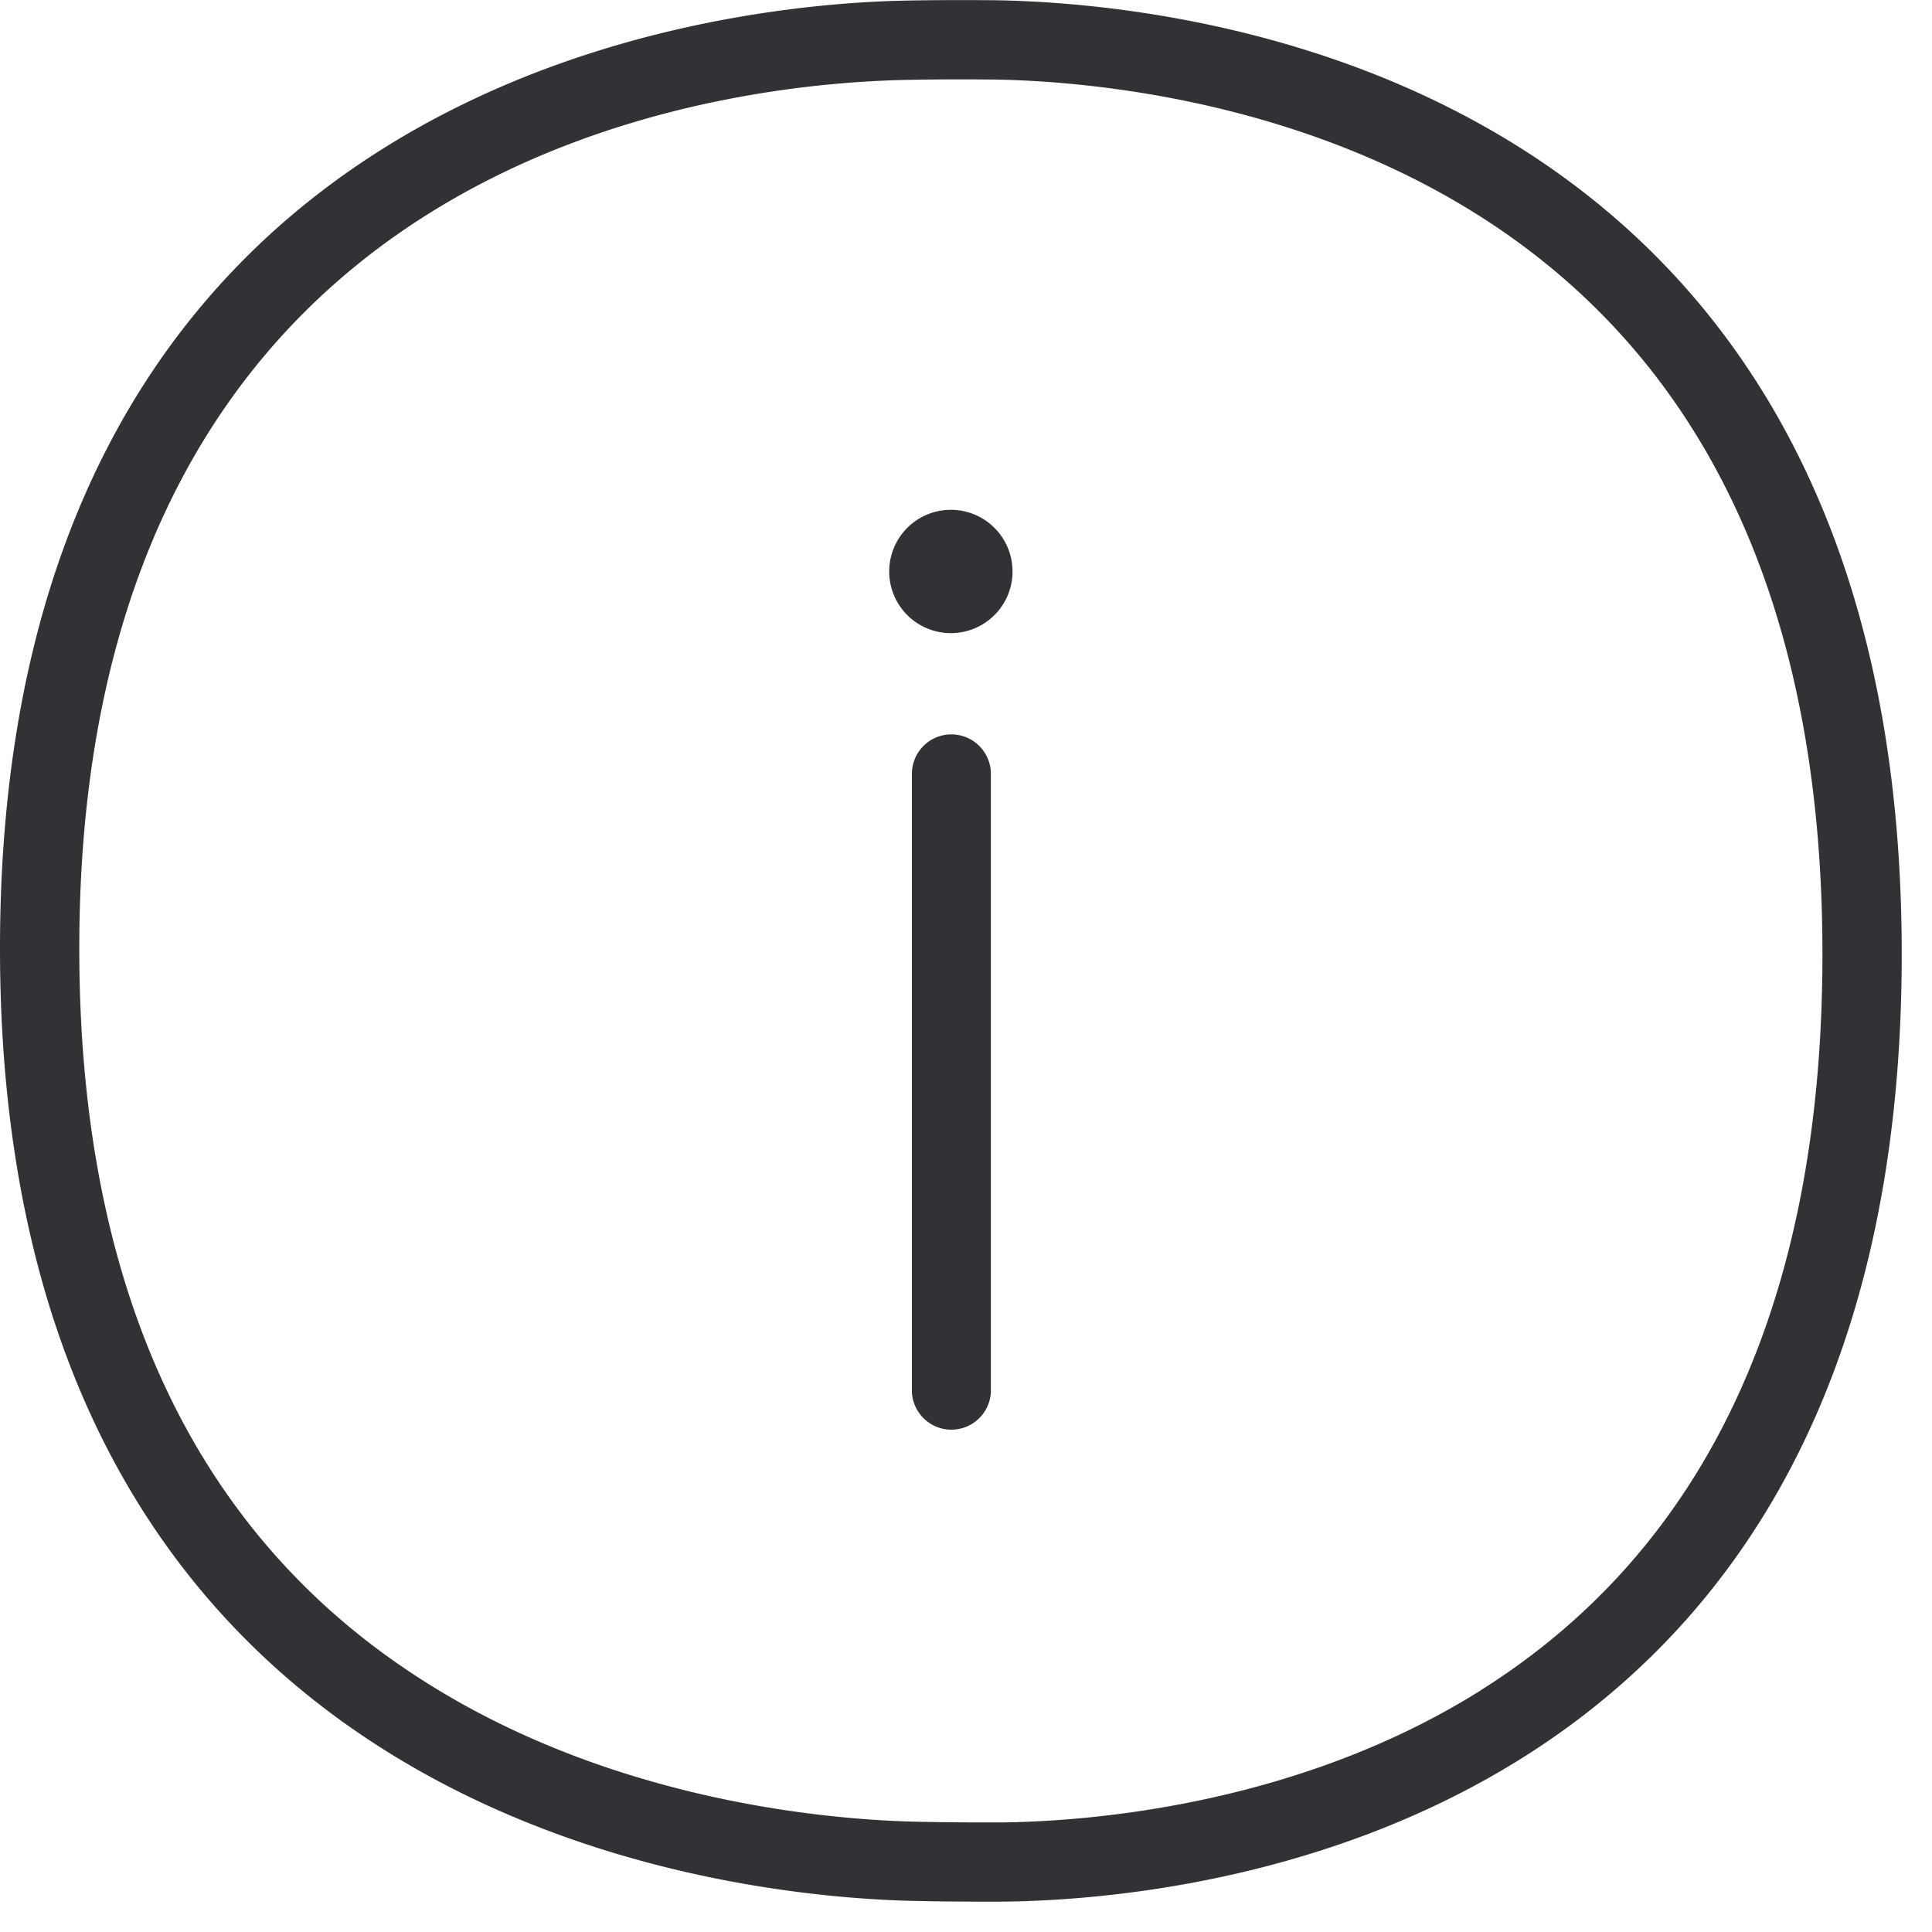 <svg width="24" height="24" viewBox="0 0 24 24" xmlns="http://www.w3.org/2000/svg"><path d="M18.393 20.998c2.817-1.771 4.246-4.85 4.246-9.146 0-4.302-1.442-7.395-4.286-9.186-2.333-1.47-4.985-1.664-6.017-1.678-.35-.003-.699-.003-1.049.004C8.871 1.035.985 1.946.985 11.782c0 4.258 1.455 7.334 4.33 9.132 2.346 1.473 4.998 1.688 6.026 1.715.266.006.572.01.867.01h.219c1.025-.01 3.657-.189 5.966-1.64zM12.35.003c2.373.034 11.274.891 11.274 11.85 0 10.937-8.817 11.75-11.187 11.77h-.225c-.303 0-.619-.003-.891-.01C9.005 23.556 0 22.642 0 11.782 0 .894 9.015.047 11.27.007 11.63 0 11.99 0 12.35.003zm-.532 9.12c.273 0 .491.222.491.49v7.678a.491.491 0 01-.981 0V9.617a.49.49 0 01.49-.494zm-.006-2.79a.766.766 0 110 1.532.766.766 0 010-1.532z" fill="#313235" fill-rule="nonzero"/></svg>
